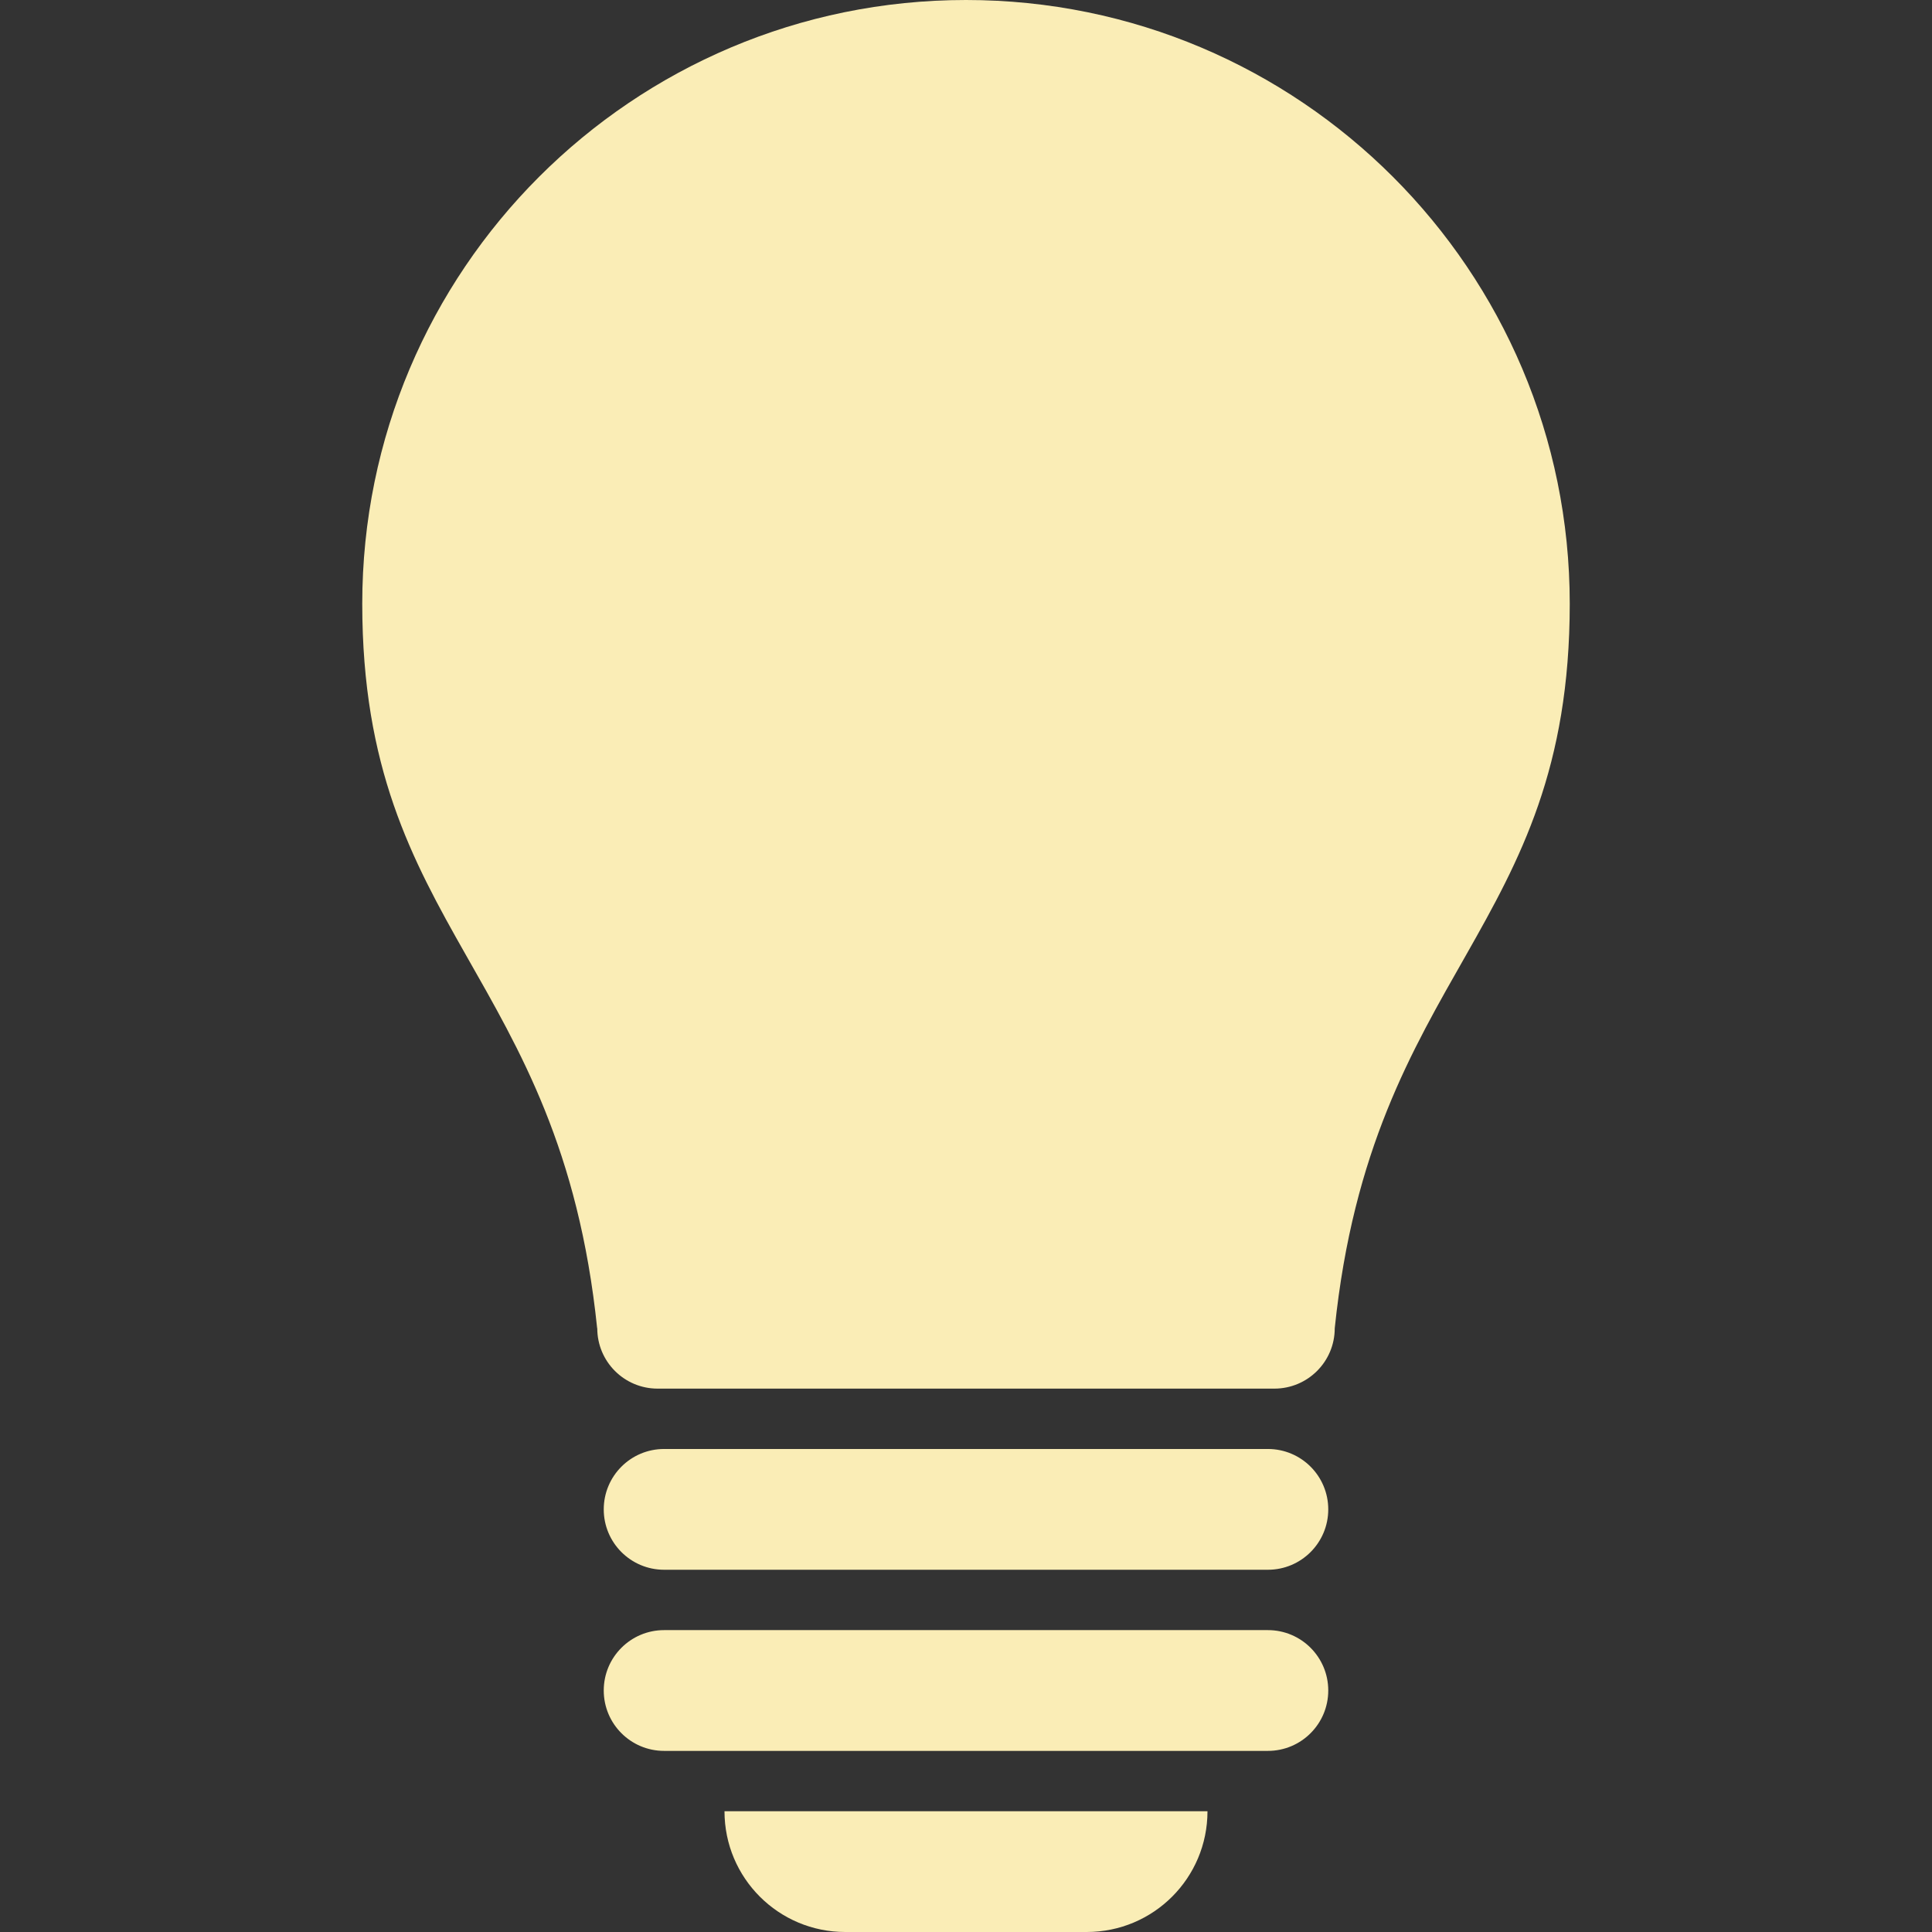 <?xml version="1.0" encoding="iso-8859-1"?>
<!-- Generator: Adobe Illustrator 16.0.0, SVG Export Plug-In . SVG Version: 6.00 Build 0)  -->
<!DOCTYPE svg PUBLIC "-//W3C//DTD SVG 1.1//EN" "http://www.w3.org/Graphics/SVG/1.1/DTD/svg11.dtd">
<svg version="1.1" id="Capa_1" xmlns="http://www.w3.org/2000/svg" xmlns:xlink="http://www.w3.org/1999/xlink" x="0px" y="0px"
	 width="485.213px" height="485.212px" fill="#FAEDB6" viewBox="0 0 485.213 485.212" style="enable-background:new 0 0 485.213 485.212;"
	 xml:space="preserve">
<rect x="0" y="0" width="485.213" height="485.212" fill="#333333" stroke="none"/>
<g>
	<path d="M394.235,151.628c0,82.449-49.695,92.044-59.021,181.956c0,8.382-6.785,15.163-15.168,15.163H165.161
		c-8.379,0-15.161-6.781-15.161-15.163h-0.028c-9.299-89.912-58.994-99.507-58.994-181.956C90.978,67.878,158.855,0,242.606,0
		S394.235,67.878,394.235,151.628z M318.423,363.906H166.794c-8.384,0-15.166,6.786-15.166,15.168
		c0,8.378,6.782,15.163,15.166,15.163h151.628c8.378,0,15.163-6.785,15.163-15.163C333.586,370.692,326.801,363.906,318.423,363.906
		z M318.423,409.396H166.794c-8.384,0-15.166,6.786-15.166,15.163c0,8.383,6.782,15.168,15.166,15.168h151.628
		c8.378,0,15.163-6.785,15.163-15.168C333.586,416.182,326.801,409.396,318.423,409.396z M212.282,485.212h60.65
		c16.76,0,30.322-13.562,30.322-30.326h-121.3C181.955,471.65,195.518,485.212,212.282,485.212z"/>
</g>
<g>
</g>
<g>
</g>
<g>
</g>
<g>
</g>
<g>
</g>
<g>
</g>
<g>
</g>
<g>
</g>
<g>
</g>
<g>
</g>
<g>
</g>
<g>
</g>
<g>
</g>
<g>
</g>
<g>
</g>
</svg>
